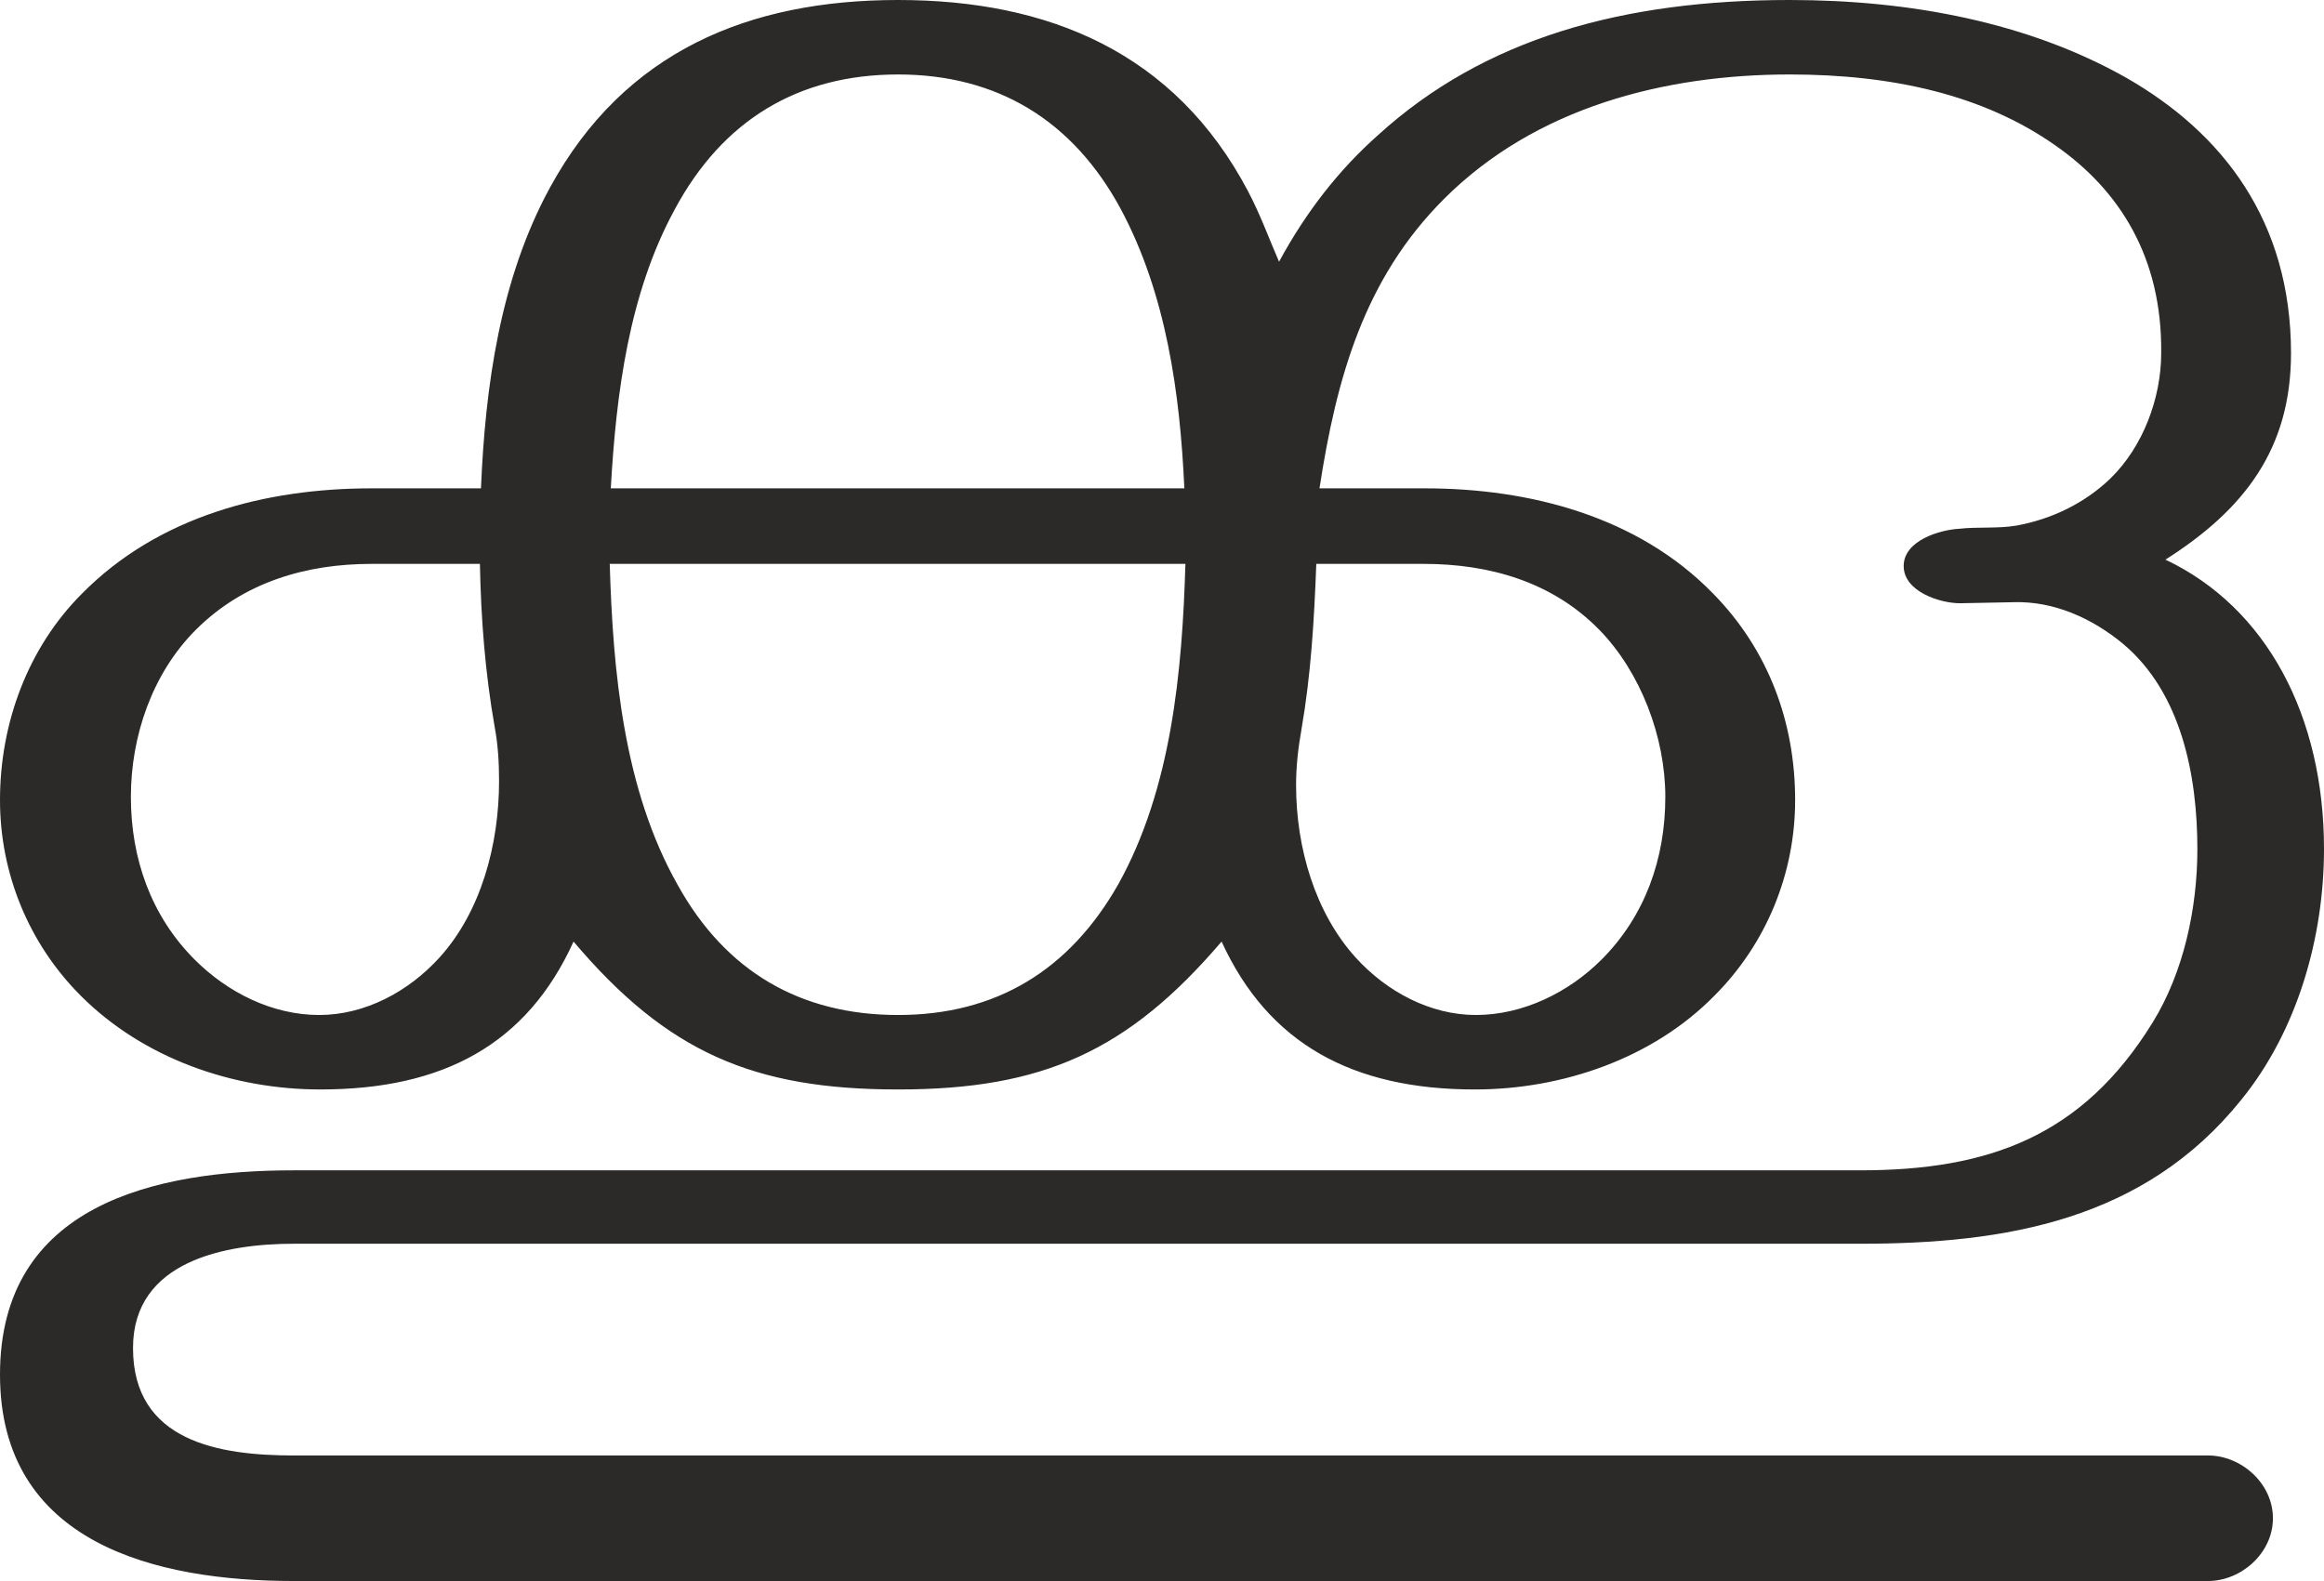 <?xml version="1.0" encoding="UTF-8"?>
<!DOCTYPE svg PUBLIC "-//W3C//DTD SVG 1.1//EN" "http://www.w3.org/Graphics/SVG/1.1/DTD/svg11.dtd">
<!-- Creator: CorelDRAW X8 -->
<svg xmlns="http://www.w3.org/2000/svg" xml:space="preserve" width="2184px" height="1486px" version="1.1" style="shape-rendering:geometricPrecision; text-rendering:geometricPrecision; image-rendering:optimizeQuality; fill-rule:evenodd; clip-rule:evenodd"
viewBox="0 0 2184 1486"
 xmlns:xlink="http://www.w3.org/1999/xlink">
 <defs>
  <style type="text/css">
   <![CDATA[
    .fil0 {fill:#2B2A29;fill-rule:nonzero}
   ]]>
  </style>
 </defs>
 <g id="Layer_x0020_1">
  <path class="fil0" d="M2035 526c74,-47 118,-104 118,-194 0,-124 -64,-207 -155,-259 -92,-52 -203,-73 -316,-73 -157,0 -287,36 -387,127 -36,32 -67,71 -93,119 -10,-23 -17,-43 -29,-66 -69,-131 -188,-180 -329,-180 -140,0 -257,48 -327,176 -47,86 -61,187 -65,283l-103 0c-99,0 -200,26 -272,99 -51,51 -77,122 -77,194 0,69 27,135 76,184 59,59 143,88 225,88 115,0 194,-42 238,-139 88,104 169,139 305,139 136,0 216,-36 304,-139 44,96 123,139 238,139 82,0 167,-29 225,-88 49,-49 76,-115 76,-184 0,-73 -25,-141 -77,-194 -71,-73 -173,-99 -271,-99l-99 0c16,-104 42,-197 117,-272 86,-86 207,-117 325,-117 96,0 182,19 250,67 60,42 100,105 99,195 0,42 -17,88 -48,118 -24,23 -55,38 -88,44 -18,3 -36,1 -54,3 -18,1 -52,11 -52,35 0,24 34,35 53,35l51 -1c37,-1 73,15 102,39 55,46 70,124 70,193 0,56 -13,116 -42,163 -66,107 -154,139 -275,139l-1472 0c-130,0 -276,32 -276,192 0,159 147,194 276,194l1799 0c31,0 61,-26 61,-59 0,-33 -30,-59 -61,-59l-1799 0c-70,0 -151,-13 -151,-101 0,-82 87,-98 151,-98l1472 0c137,0 267,-22 358,-135 53,-65 78,-153 78,-236 0,-125 -54,-227 -149,-272zm-922 -67l-539 0c5,-89 17,-183 60,-262 45,-84 116,-127 210,-127 93,0 164,43 209,126 43,80 56,174 60,263zm274 495c-43,0 -84,-22 -113,-54 -38,-42 -56,-103 -56,-162 0,-18 2,-35 5,-52 9,-52 12,-103 14,-156l101 0c62,0 121,17 165,62 39,40 62,101 62,157 0,58 -19,112 -60,153 -31,31 -74,52 -118,52zm-1087 0c-44,0 -86,-21 -117,-52 -41,-41 -60,-95 -60,-153 0,-57 20,-116 61,-157 45,-45 104,-62 165,-62l102 0c1,52 5,103 14,154 3,16 4,33 4,50 0,60 -17,123 -56,166 -29,32 -70,54 -113,54zm544 0c-92,0 -162,-41 -207,-122 -51,-90 -61,-201 -64,-302l541 0c-3,101 -13,211 -63,301 -46,81 -115,123 -207,123z"/>
 </g>
</svg>
